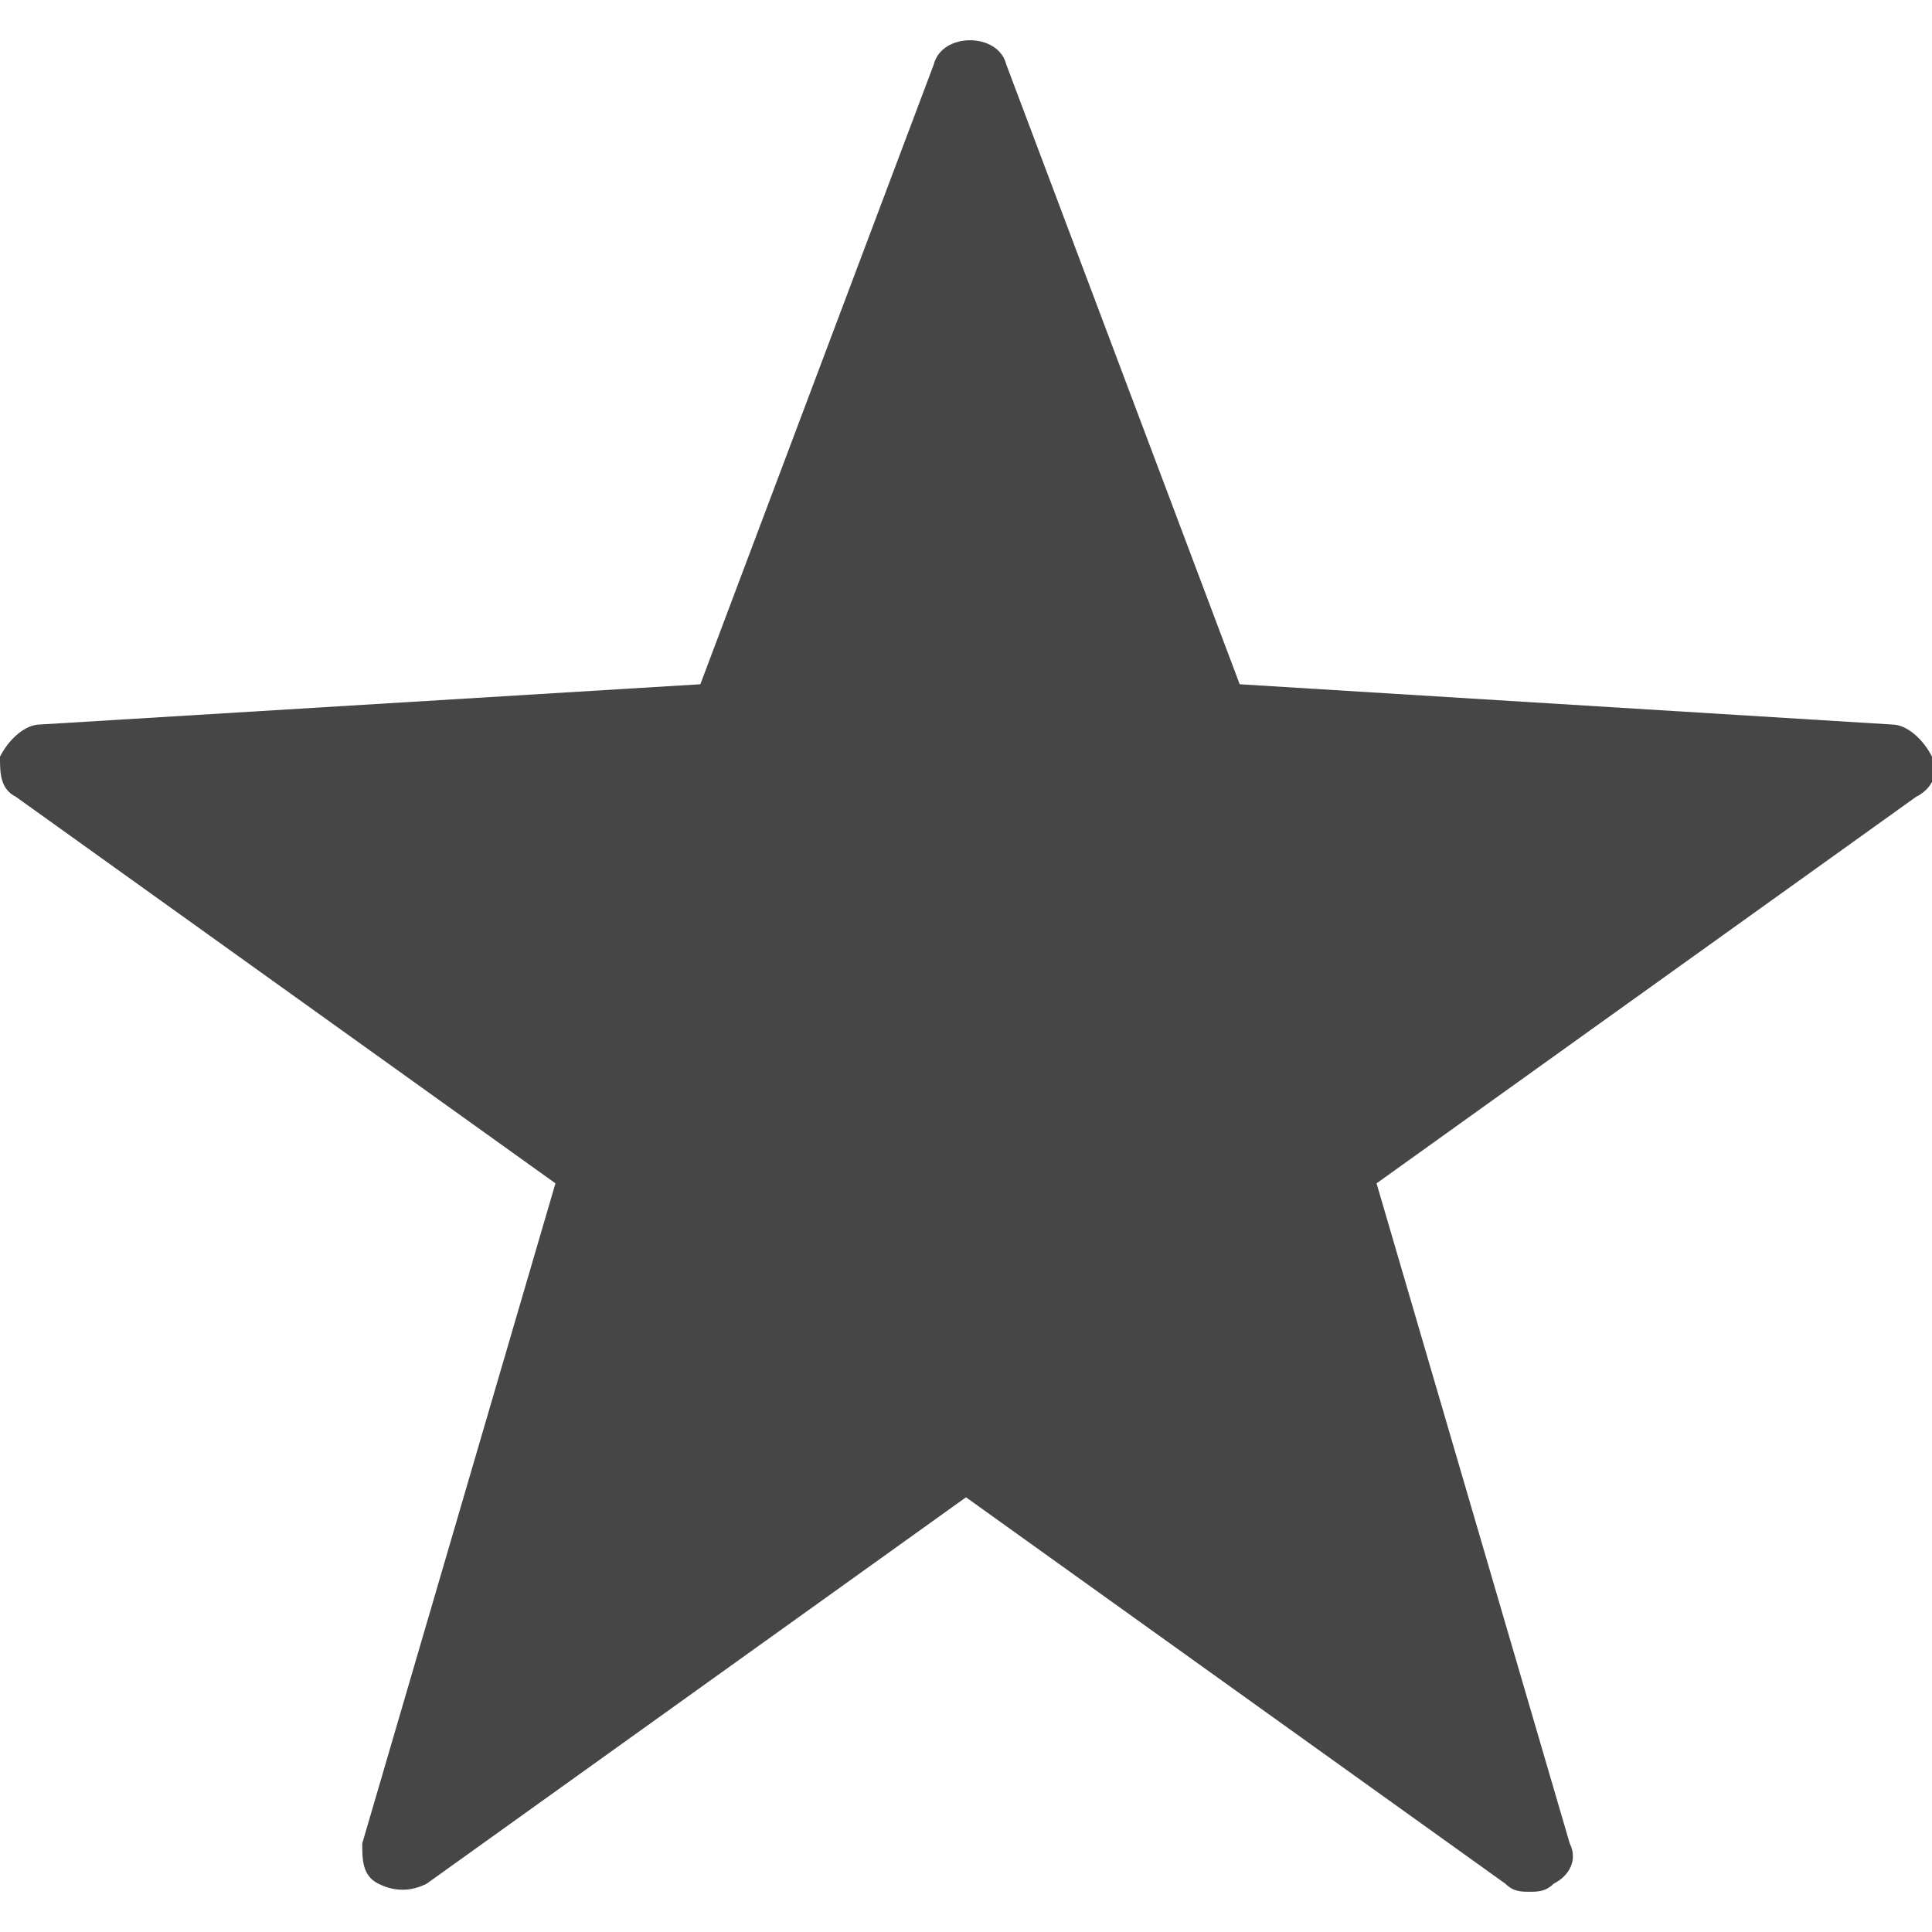 
<svg enable-background="new 0 0 24 24" id="Layer_1" version="1.1" viewBox="0 0 24 24" x="0px" xml:space="preserve" xmlns="http://www.w3.org/2000/svg" xmlns:xlink="http://www.w3.org/1999/xlink" y="0px">
		<path class="aw-theme-iconOutline" d="M19,23.5c-0.1,0-0.2,0-0.3-0.1L12,18.6l-6.7,4.8c-0.2,0.1-0.4,0.1-0.6,0c-0.2-0.1-0.2-0.3-0.2-0.5l2.4-8.2    L0.2,9.9C0,9.8,0,9.6,0,9.4C0.1,9.2,0.3,9,0.5,9l8.2-0.5l2.9-7.7c0.1-0.4,0.8-0.4,0.9,0l2.9,7.7L23.5,9c0.2,0,0.4,0.2,0.5,0.4    c0.1,0.2,0,0.4-0.2,0.5l-6.7,4.8l2.4,8.2c0.1,0.2,0,0.4-0.2,0.5C19.2,23.5,19.1,23.5,19,23.5z" fill="#464646"/>
</svg>